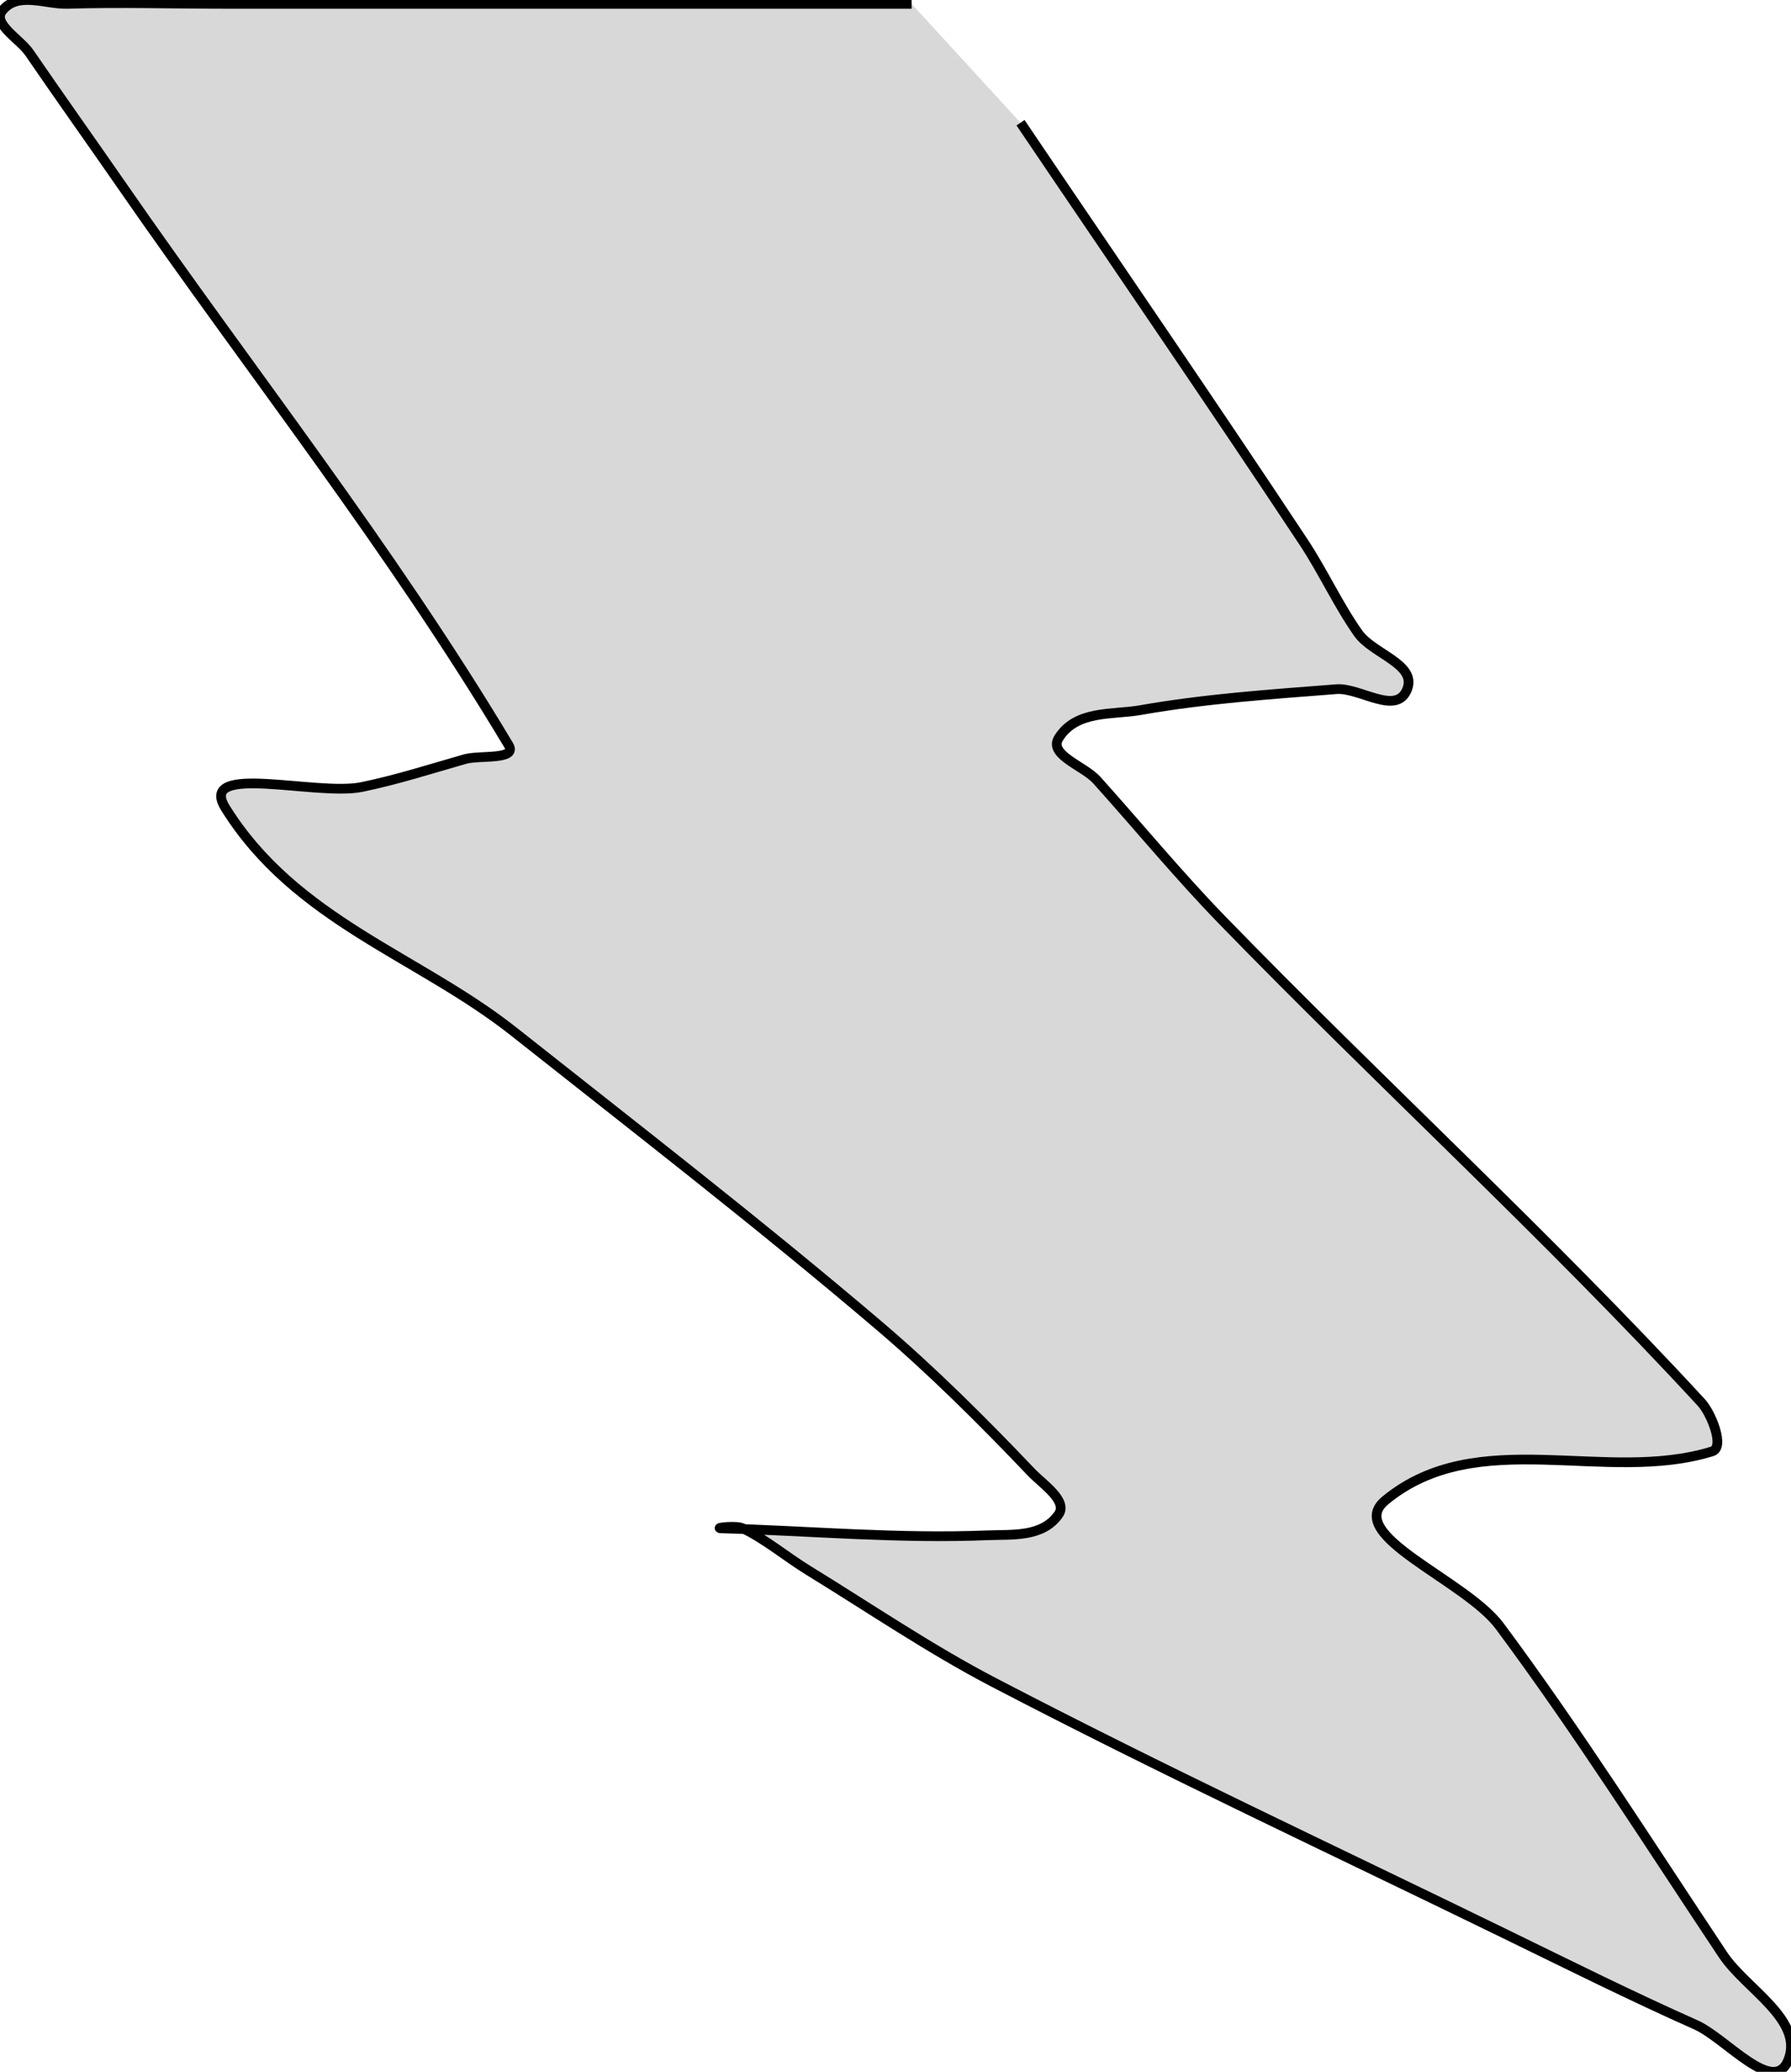 <?xml version="1.0" encoding="utf-8"?>
<svg viewBox="189.241 92.179 184.346 213.16" xmlns="http://www.w3.org/2000/svg">
  <path style="fill: rgb(216, 216, 216); stroke: rgb(0, 0, 0);" d="M 283.072 92.577 C 259.529 92.577 235.987 92.577 212.444 92.577 C 207.025 92.577 201.605 92.407 196.188 92.577 C 193.939 92.648 191.053 91.255 189.462 93.297 C 188.43 94.621 191.301 96.207 192.265 97.613 C 195.412 102.203 198.629 106.714 201.794 111.283 C 215.072 130.455 229.416 148.499 241.592 168.84 C 242.531 170.408 238.612 169.85 237.108 170.278 C 233.566 171.288 230.04 172.424 226.457 173.156 C 221.811 174.104 209.505 170.6 212.444 175.314 C 219.67 186.909 232.306 190.544 242.152 198.338 C 254.728 208.291 267.395 218.074 279.709 228.555 C 285.159 233.194 290.343 238.348 295.404 243.664 C 296.533 244.849 299.175 246.581 298.206 247.98 C 296.55 250.371 293.411 250.036 290.919 250.138 C 281.767 250.517 272.608 249.681 263.453 249.419 C 262.706 249.397 264.995 249.082 265.695 249.419 C 268.042 250.549 270.16 252.348 272.422 253.736 C 278.756 257.624 284.975 261.855 291.48 265.247 C 308.904 274.333 326.588 282.575 344.17 291.149 C 350.692 294.328 357.197 297.573 363.789 300.502 C 366.918 301.891 371.837 307.898 373.318 304.097 C 374.923 299.977 368.924 296.808 366.592 293.306 C 359.02 281.937 351.653 270.315 343.61 259.491 C 340.043 254.691 327.488 250.12 331.839 246.541 C 341.341 238.723 354.499 244.903 365.471 241.504 C 366.793 241.095 365.389 237.595 364.35 236.469 C 348.386 219.168 331.323 203.602 315.022 186.827 C 310.579 182.255 306.433 177.225 302.13 172.437 C 300.828 170.989 297.13 169.846 298.206 168.12 C 300.018 165.213 303.74 165.748 306.614 165.242 C 313.301 164.063 320.057 163.613 326.794 163.085 C 329.218 162.894 332.995 165.873 334.081 163.085 C 335.087 160.5 330.546 159.47 329.036 157.327 C 326.98 154.412 325.415 150.973 323.431 147.974 C 313.828 133.462 303.999 119.197 294.283 104.807"/>
</svg>